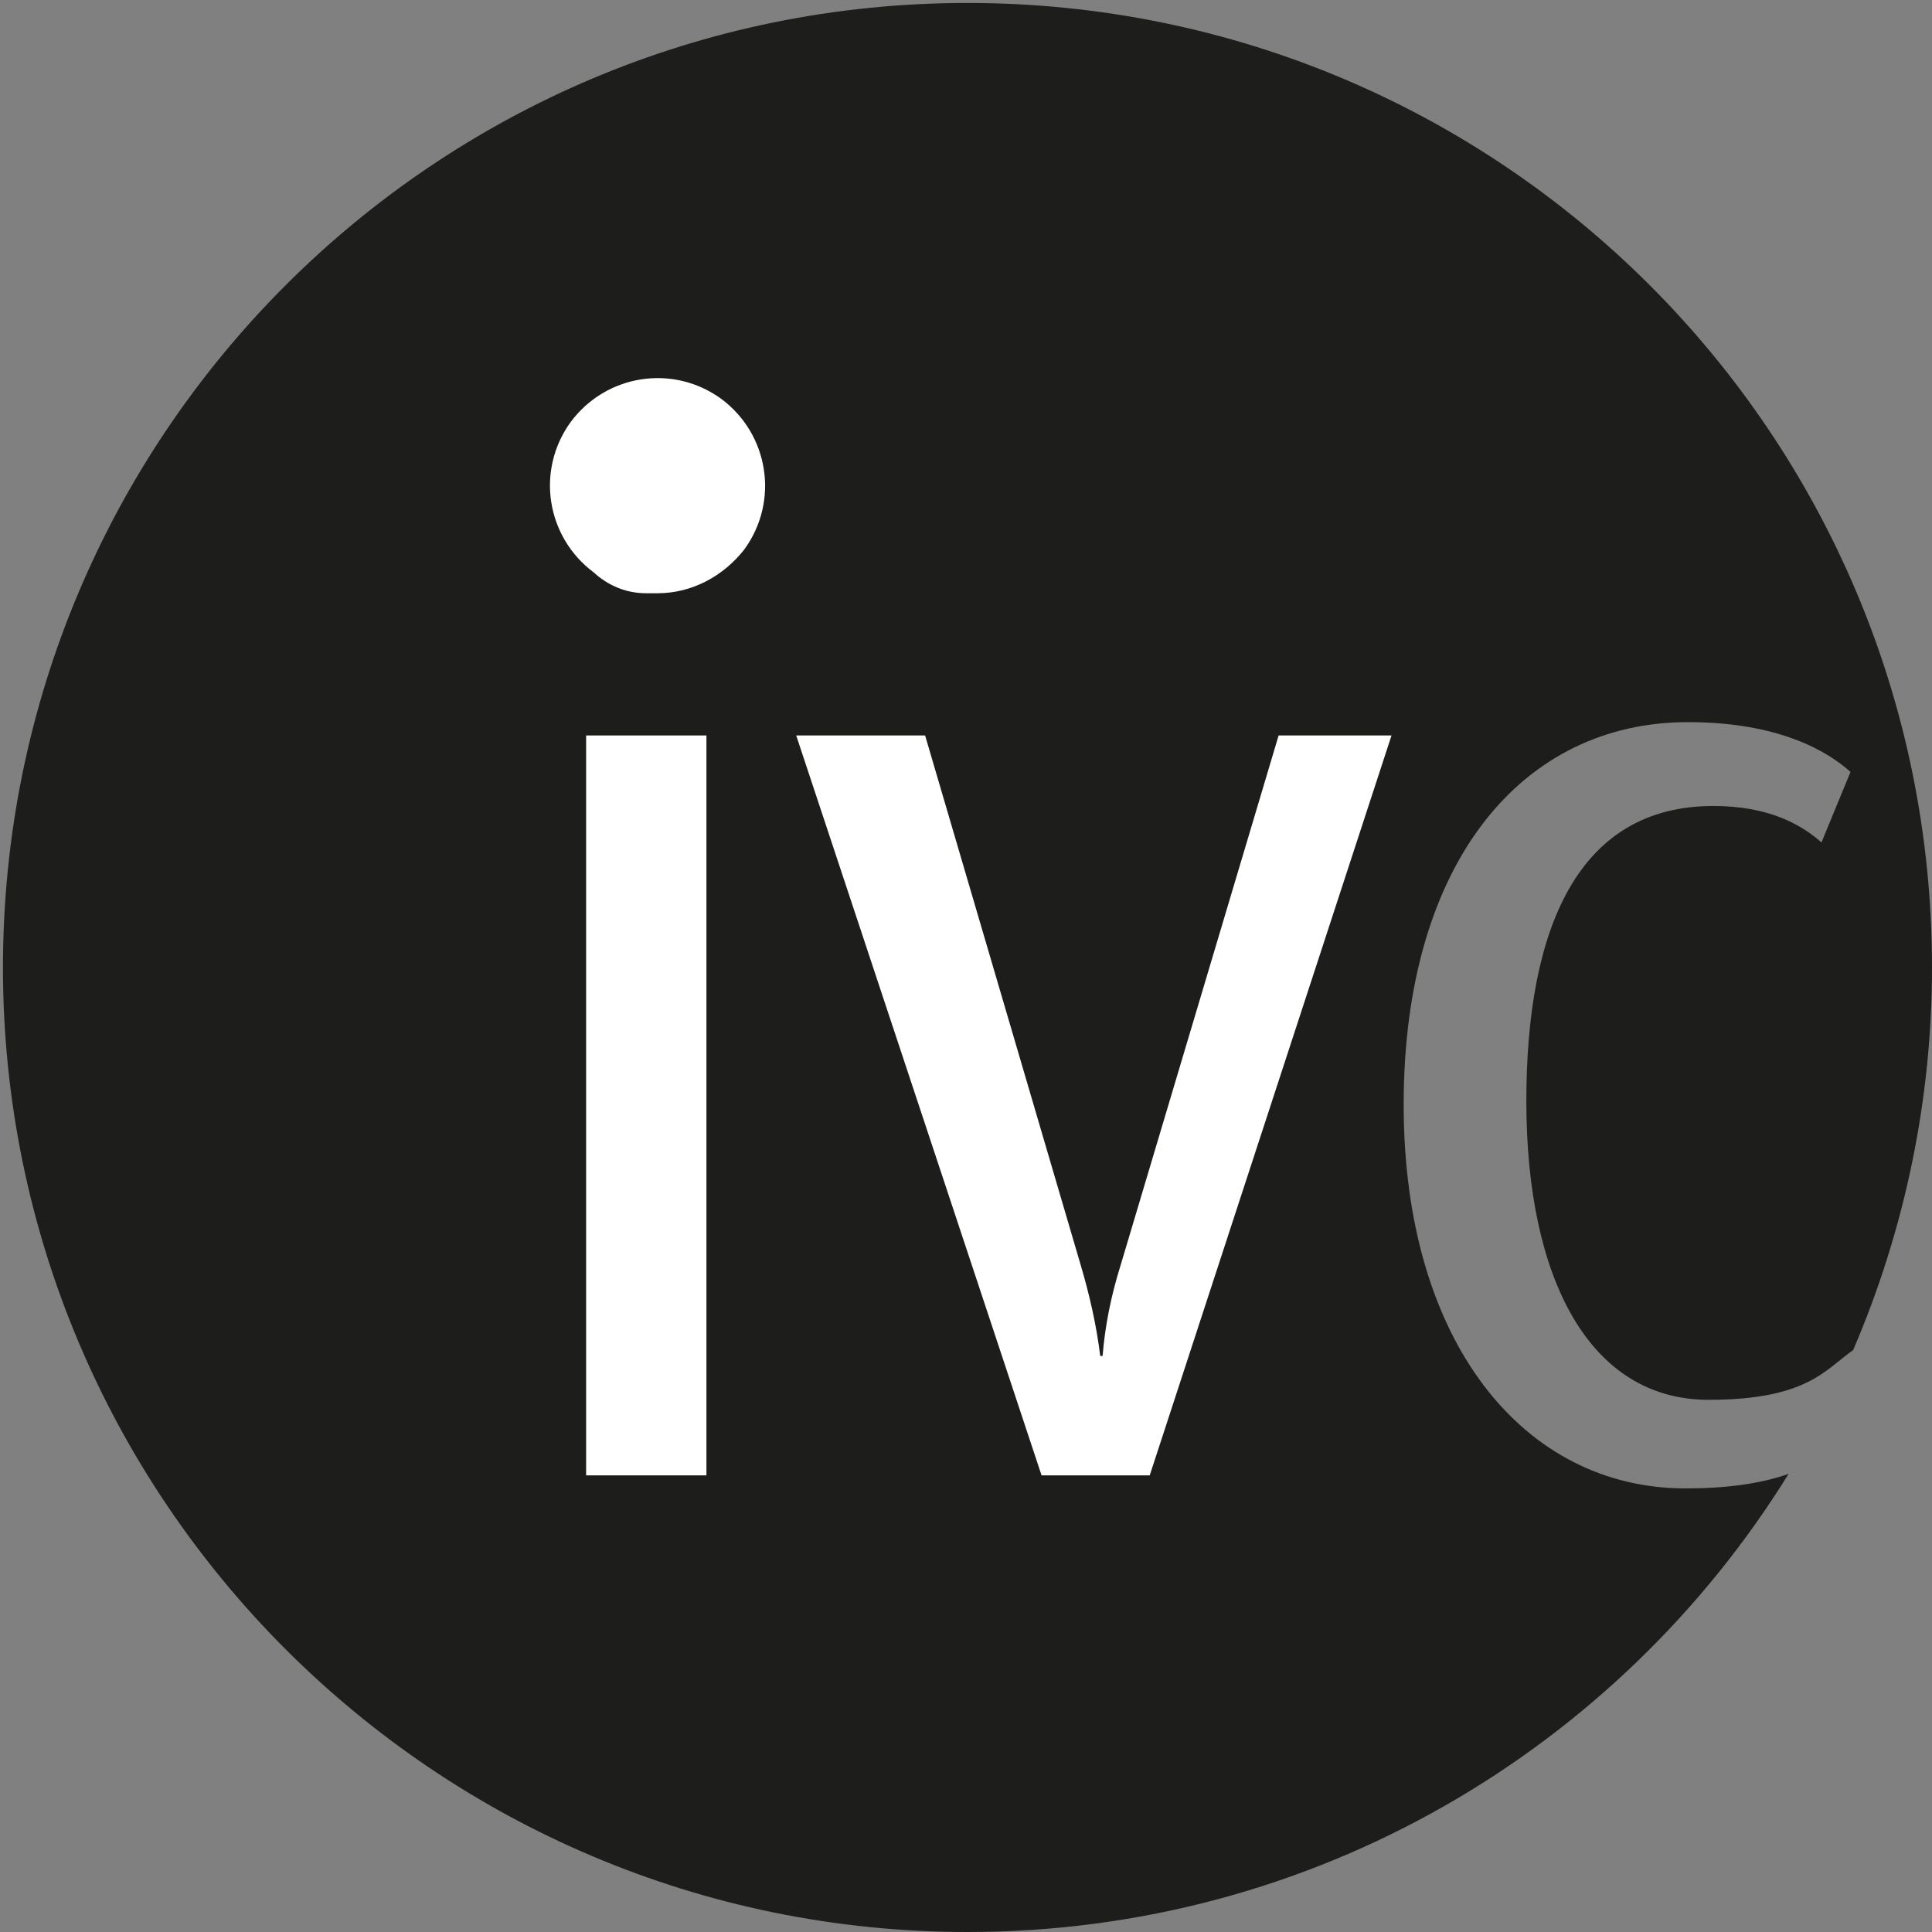 <?xml version="1.0" encoding="utf-8"?>
<!-- Generator: Adobe Illustrator 25.2.3, SVG Export Plug-In . SVG Version: 6.00 Build 0)  -->
<svg version="1.1" id="layer" xmlns="http://www.w3.org/2000/svg" xmlns:xlink="http://www.w3.org/1999/xlink" x="0px" y="0px"
	 viewBox="0 0 652 652" style="enable-background:new 0 0 652 652;" xml:space="preserve">
<rect x="0" y="0" width="652" height="652" fill="#808080" stroke="none"/>
<style type="text/css">
	.st0{fill:#1D1D1B;}
	.st1{fill:#FFFFFF;}
</style>
<g>
	<path class="st0" d="M578.2,272c-45.5,0-63.1,41-63.1,99.6c0,59.9,21.3,100.8,61.5,100.8c33.2,0,39.4-10.2,48.8-16.8
		c17.6-41,26.6-84.9,26.6-129.1C652,146.5,506.5,1,326.5,1S1,146.9,1,326.5S146.9,652,326.5,652c117.2,0,219.7-61.9,277.1-154.6
		c-9.4,3.3-20.9,4.9-34.8,4.9c-54.5,0-95.1-49.2-95.1-129.5c0-82,40.2-129.1,95.9-129.1c30.7,0,47.1,9.8,54.9,16.8l-9.8,23.8
		C607.7,278.1,596.7,272,578.2,272z"/>
	<rect x="197.8" y="248.2" class="st1" width="40.6" height="249.7"/>
	<path class="st1" d="M222,200.2c-0.8,0-1.2,0-2,0s-1.2,0-2,0c-6.6,0-12.7-2.5-17.6-7c-16-11.9-19.7-34.4-7.8-50.8
		c11.9-16,34.4-19.7,50.8-7.8c16,11.9,19.7,34.4,7.8,50.8C244.1,194.5,233.4,200.2,222,200.2L222,200.2z"/>
	<path class="st1" d="M388,497.9h-36.5l-82.8-249.7h43.5l52.5,178.7c2.9,9.8,5.3,20.1,6.6,30.7h0.8c0.8-10.2,2.9-20.5,6.1-30.7
		l53.3-178.7h38.1L388,497.9z"/>
</g>
</svg>
